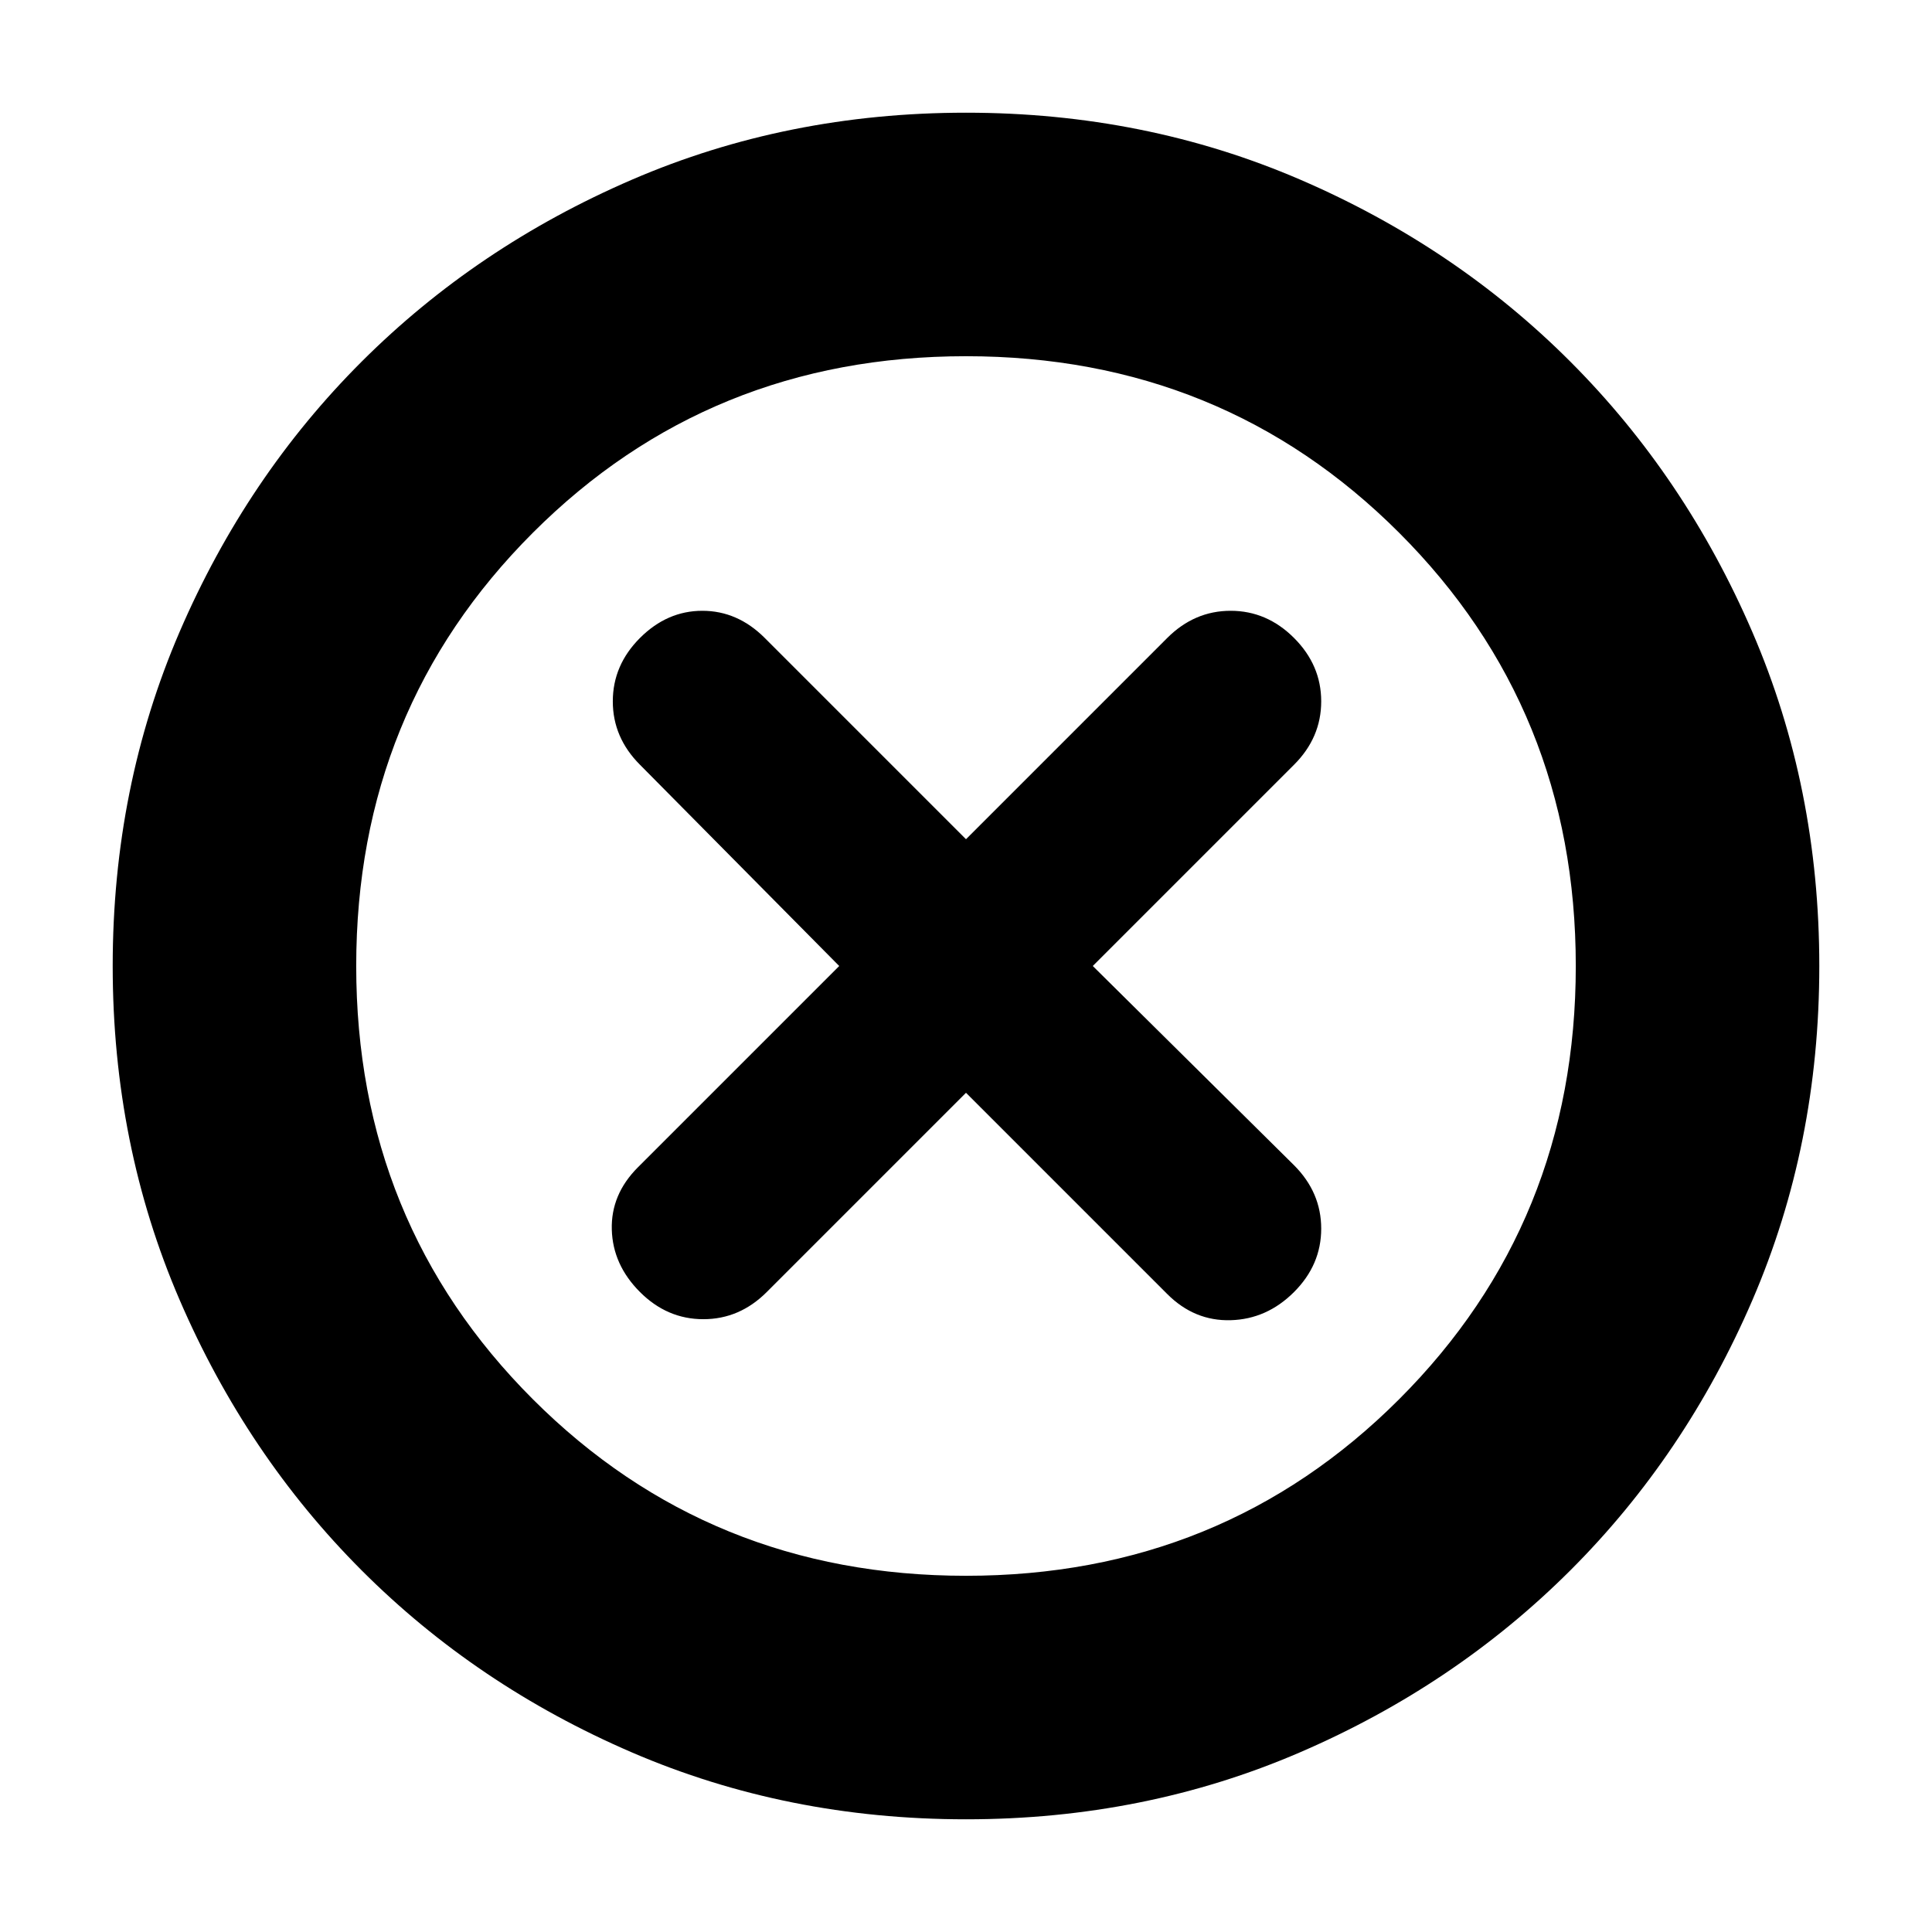 <svg xmlns="http://www.w3.org/2000/svg" height="24" viewBox="0 -960 960 960" width="24"><path d="m480-417 100 100q13.5 13.5 31.5 13t31.5-14q13.5-13.5 13.5-31.5T643-381l-100-99 100-100q13.5-13.5 13.5-31.5T643-643q-13.5-13.5-31.5-13.5T580-643L480-543 380-643q-13.5-13.5-31-13.5T318-643q-13.5 13.5-13.5 31.5T318-580l99 100-100 100q-13.5 13.5-13 31t14 31q13.5 13.5 31.5 13.5T381-318l99-99Zm0 361q-88.91 0-166.07-33.26-77.15-33.27-134.29-90.5Q122.5-237 89.25-314.09 56-391.17 56-480q0-88.91 33.26-166.07 33.27-77.15 90.5-134.29Q237-837.5 314.09-870.75 391.17-904 480-904q88.91 0 166.07 33.26 77.15 33.27 134.29 90.5Q837.5-723 870.75-645.91 904-568.83 904-480q0 88.91-33.26 166.07-33.27 77.15-90.5 134.29Q723-122.5 645.91-89.25 568.83-56 480-56Zm0-121q127.5 0 215.25-87.75T783-480q0-127.5-87.75-215.25T480-783q-127.5 0-215.25 87.75T177-480q0 127.5 87.75 215.25T480-177Zm0-303Z"/></svg>